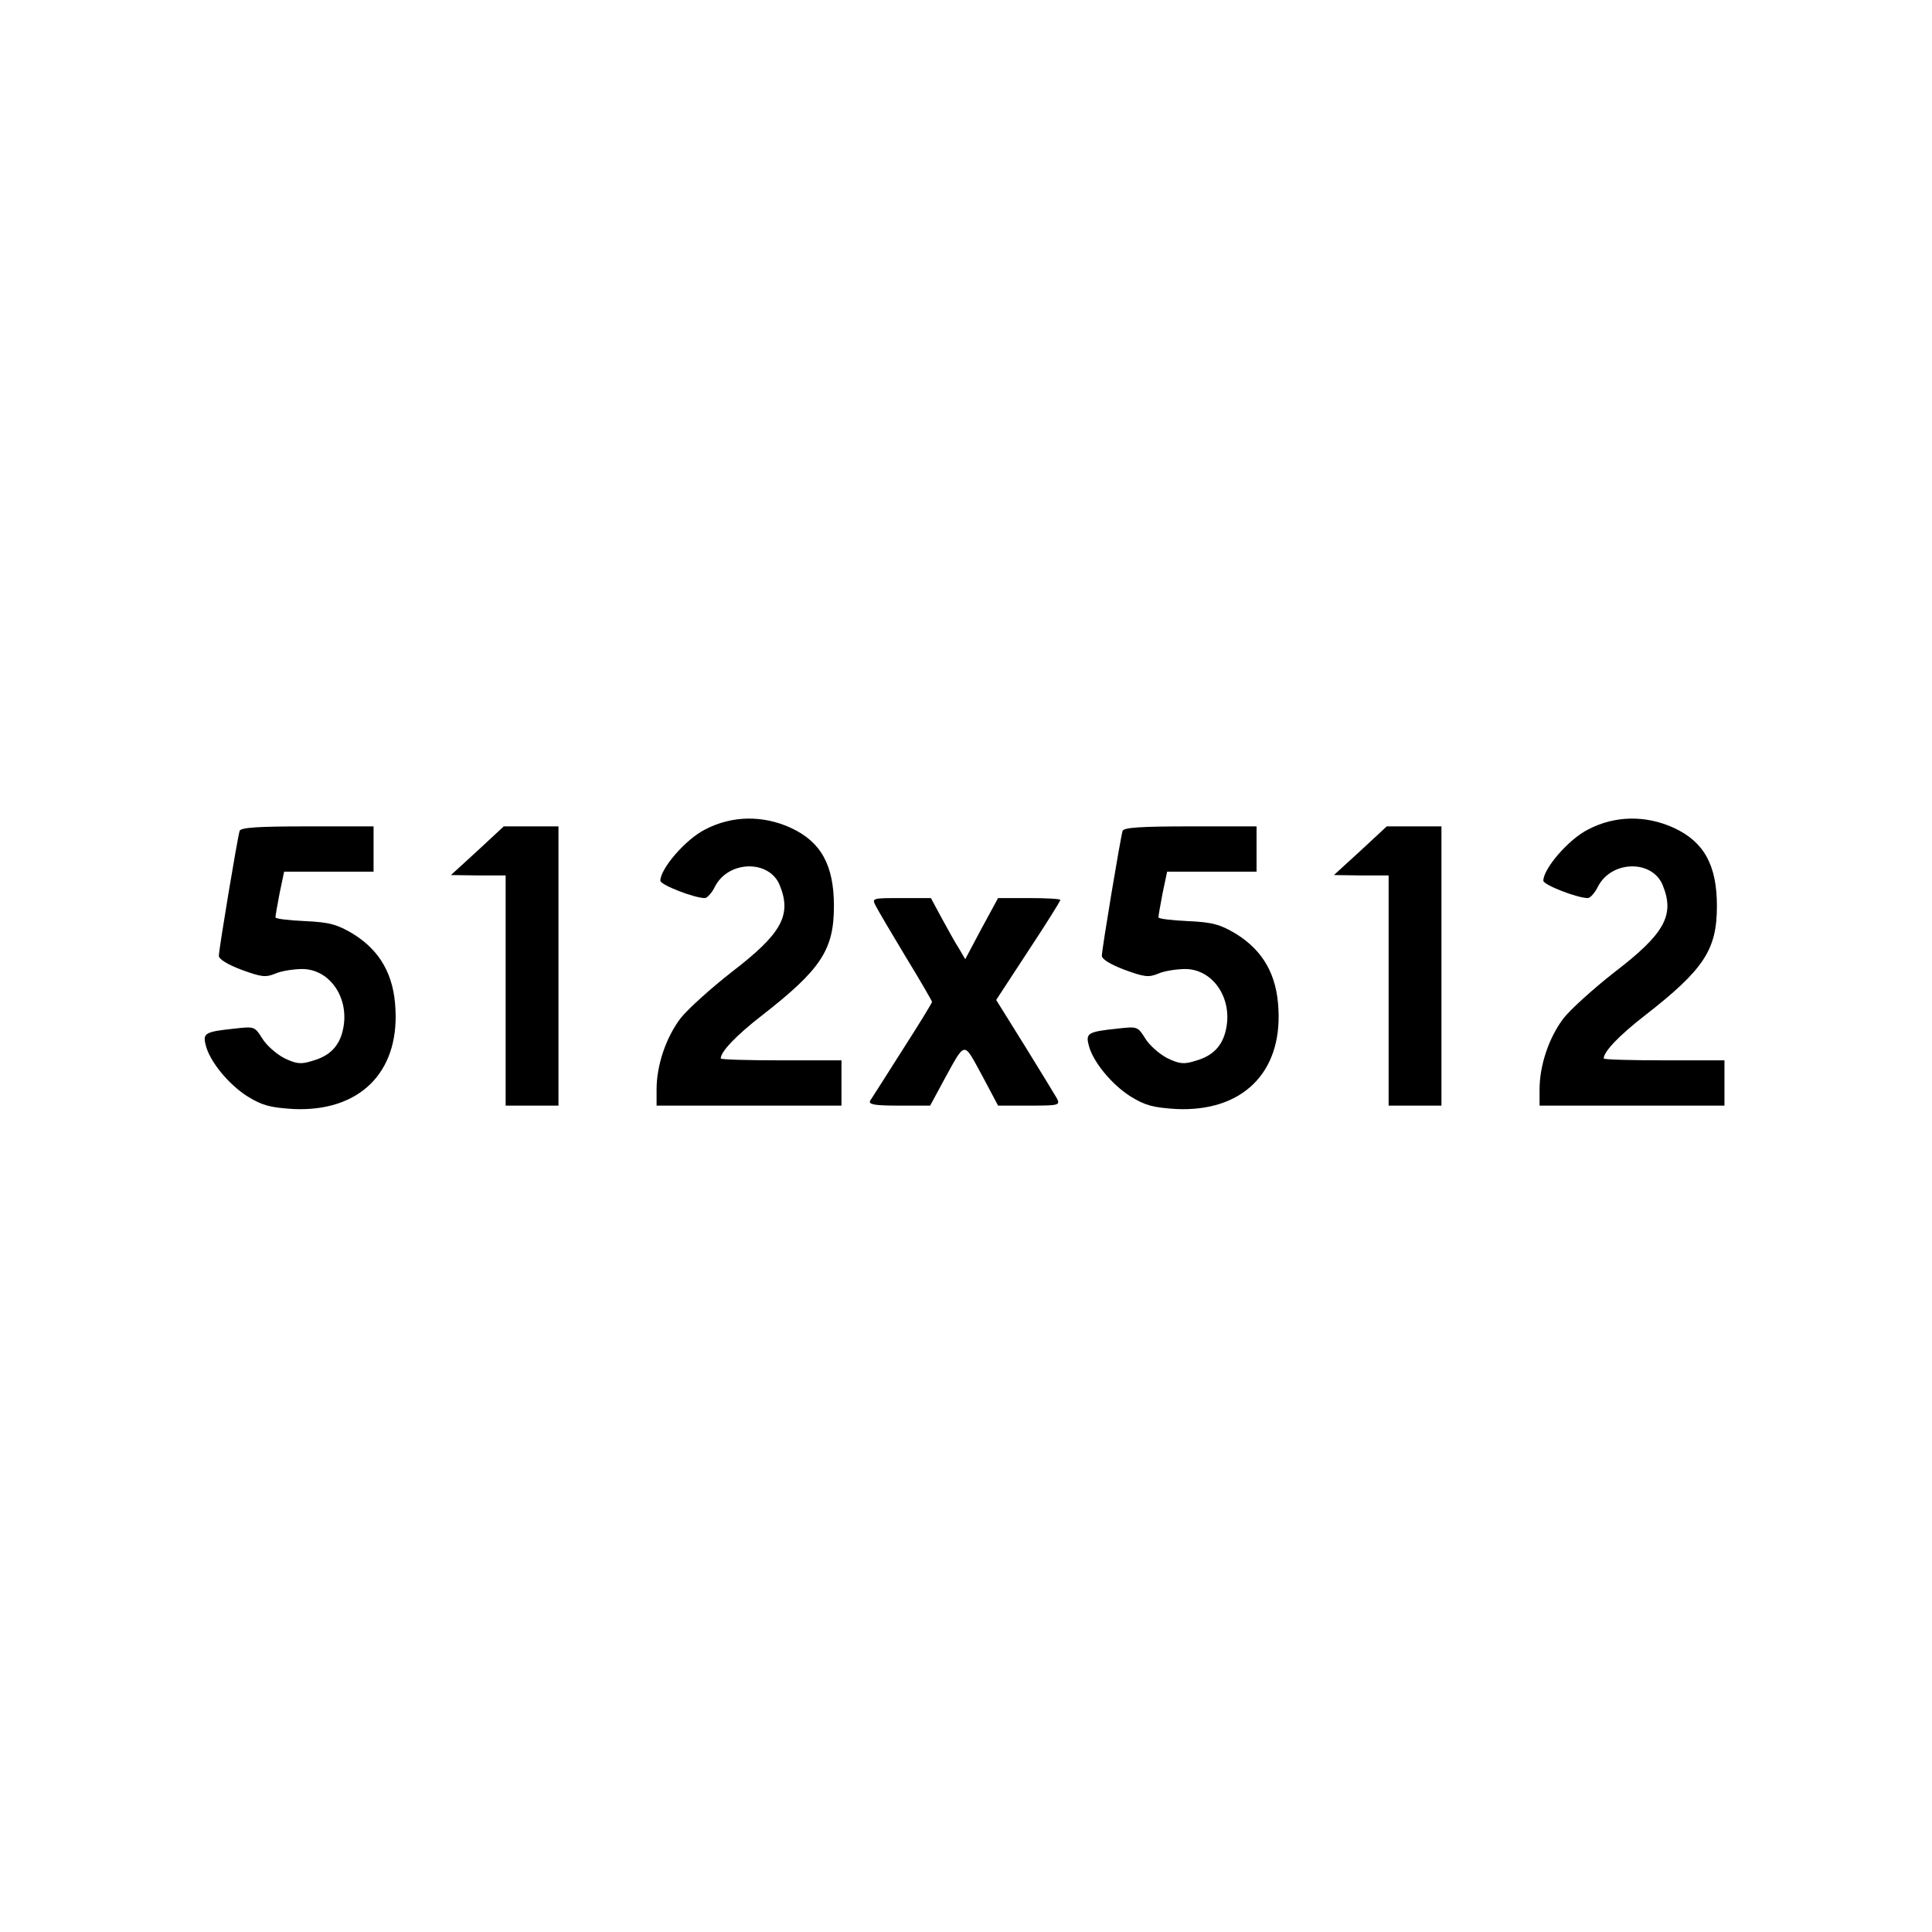 <?xml version="1.0" standalone="no"?>
<!DOCTYPE svg PUBLIC "-//W3C//DTD SVG 20010904//EN"
 "http://www.w3.org/TR/2001/REC-SVG-20010904/DTD/svg10.dtd">
<svg version="1.0" xmlns="http://www.w3.org/2000/svg"
 width="512pt" height="512pt" viewBox="0 0 512 512"
 preserveAspectRatio="xMidYMid meet">
<g transform="translate(0,512) scale(0.1,-0.1)"
fill="#000000" stroke="none">
<path d="M1869 2922 c-52 -26 -119 -104 -119 -136 0 -11 90 -46 118 -46 6 0
19 14 27 31 36 69 143 71 171 4 33 -80 6 -129 -127 -231 -55 -43 -116 -98
-135 -122 -39 -51 -64 -125 -64 -189 l0 -43 245 0 245 0 0 60 0 60 -160 0
c-88 0 -160 2 -160 5 0 18 41 61 108 113 158 123 192 175 192 291 0 108 -34
170 -114 207 -74 34 -156 33 -227 -4z"/>
<path d="M4209 2922 c-52 -26 -119 -104 -119 -136 0 -11 90 -46 118 -46 6 0
19 14 27 31 36 69 143 71 171 4 33 -80 6 -129 -127 -231 -55 -43 -116 -98
-135 -122 -39 -51 -64 -125 -64 -189 l0 -43 245 0 245 0 0 60 0 60 -160 0
c-88 0 -160 2 -160 5 0 18 41 61 108 113 158 123 192 175 192 291 0 108 -34
170 -114 207 -74 34 -156 33 -227 -4z"/>
<path d="M635 2918 c-6 -20 -55 -314 -55 -331 0 -9 23 -23 60 -37 52 -19 64
-21 90 -10 16 7 49 12 72 12 73 -1 125 -78 107 -160 -9 -43 -34 -70 -80 -83
-31 -10 -43 -9 -76 7 -21 11 -47 34 -58 52 -20 32 -21 32 -74 26 -77 -8 -84
-12 -76 -43 10 -43 60 -104 110 -136 40 -25 61 -30 122 -34 174 -8 280 95 271
264 -4 91 -40 155 -112 200 -42 25 -62 31 -128 34 -43 2 -78 6 -78 10 0 4 5
33 11 64 l12 57 118 0 119 0 0 60 0 60 -175 0 c-132 0 -177 -3 -180 -12z"/>
<path d="M1265 2865 l-70 -64 73 -1 72 0 0 -305 0 -305 70 0 70 0 0 370 0 370
-72 0 -73 0 -70 -65z"/>
<path d="M2975 2918 c-6 -20 -55 -314 -55 -331 0 -9 23 -23 60 -37 52 -19 64
-21 90 -10 16 7 49 12 72 12 73 -1 125 -78 107 -160 -9 -43 -34 -70 -80 -83
-31 -10 -43 -9 -76 7 -21 11 -47 34 -58 52 -20 32 -21 32 -74 26 -77 -8 -84
-12 -76 -43 10 -43 60 -104 110 -136 40 -25 61 -30 122 -34 174 -8 280 95 271
264 -4 91 -40 155 -112 200 -42 25 -62 31 -128 34 -43 2 -78 6 -78 10 0 4 5
33 11 64 l12 57 118 0 119 0 0 60 0 60 -175 0 c-132 0 -177 -3 -180 -12z"/>
<path d="M3605 2865 l-70 -64 73 -1 72 0 0 -305 0 -305 70 0 70 0 0 370 0 370
-72 0 -73 0 -70 -65z"/>
<path d="M2321 2719 c6 -12 42 -73 80 -136 38 -62 69 -116 69 -118 0 -3 -35
-60 -78 -127 -43 -68 -82 -129 -86 -135 -5 -10 12 -13 76 -13 l83 0 34 63 c61
111 53 109 103 18 l43 -81 83 0 c78 0 82 1 73 19 -6 10 -44 73 -85 139 l-76
122 85 130 c47 71 85 132 85 135 0 3 -37 5 -82 5 l-83 0 -44 -81 -43 -81 -17
29 c-10 15 -30 52 -46 81 l-28 52 -79 0 c-77 0 -78 0 -67 -21z"/>
</g>
</svg>
